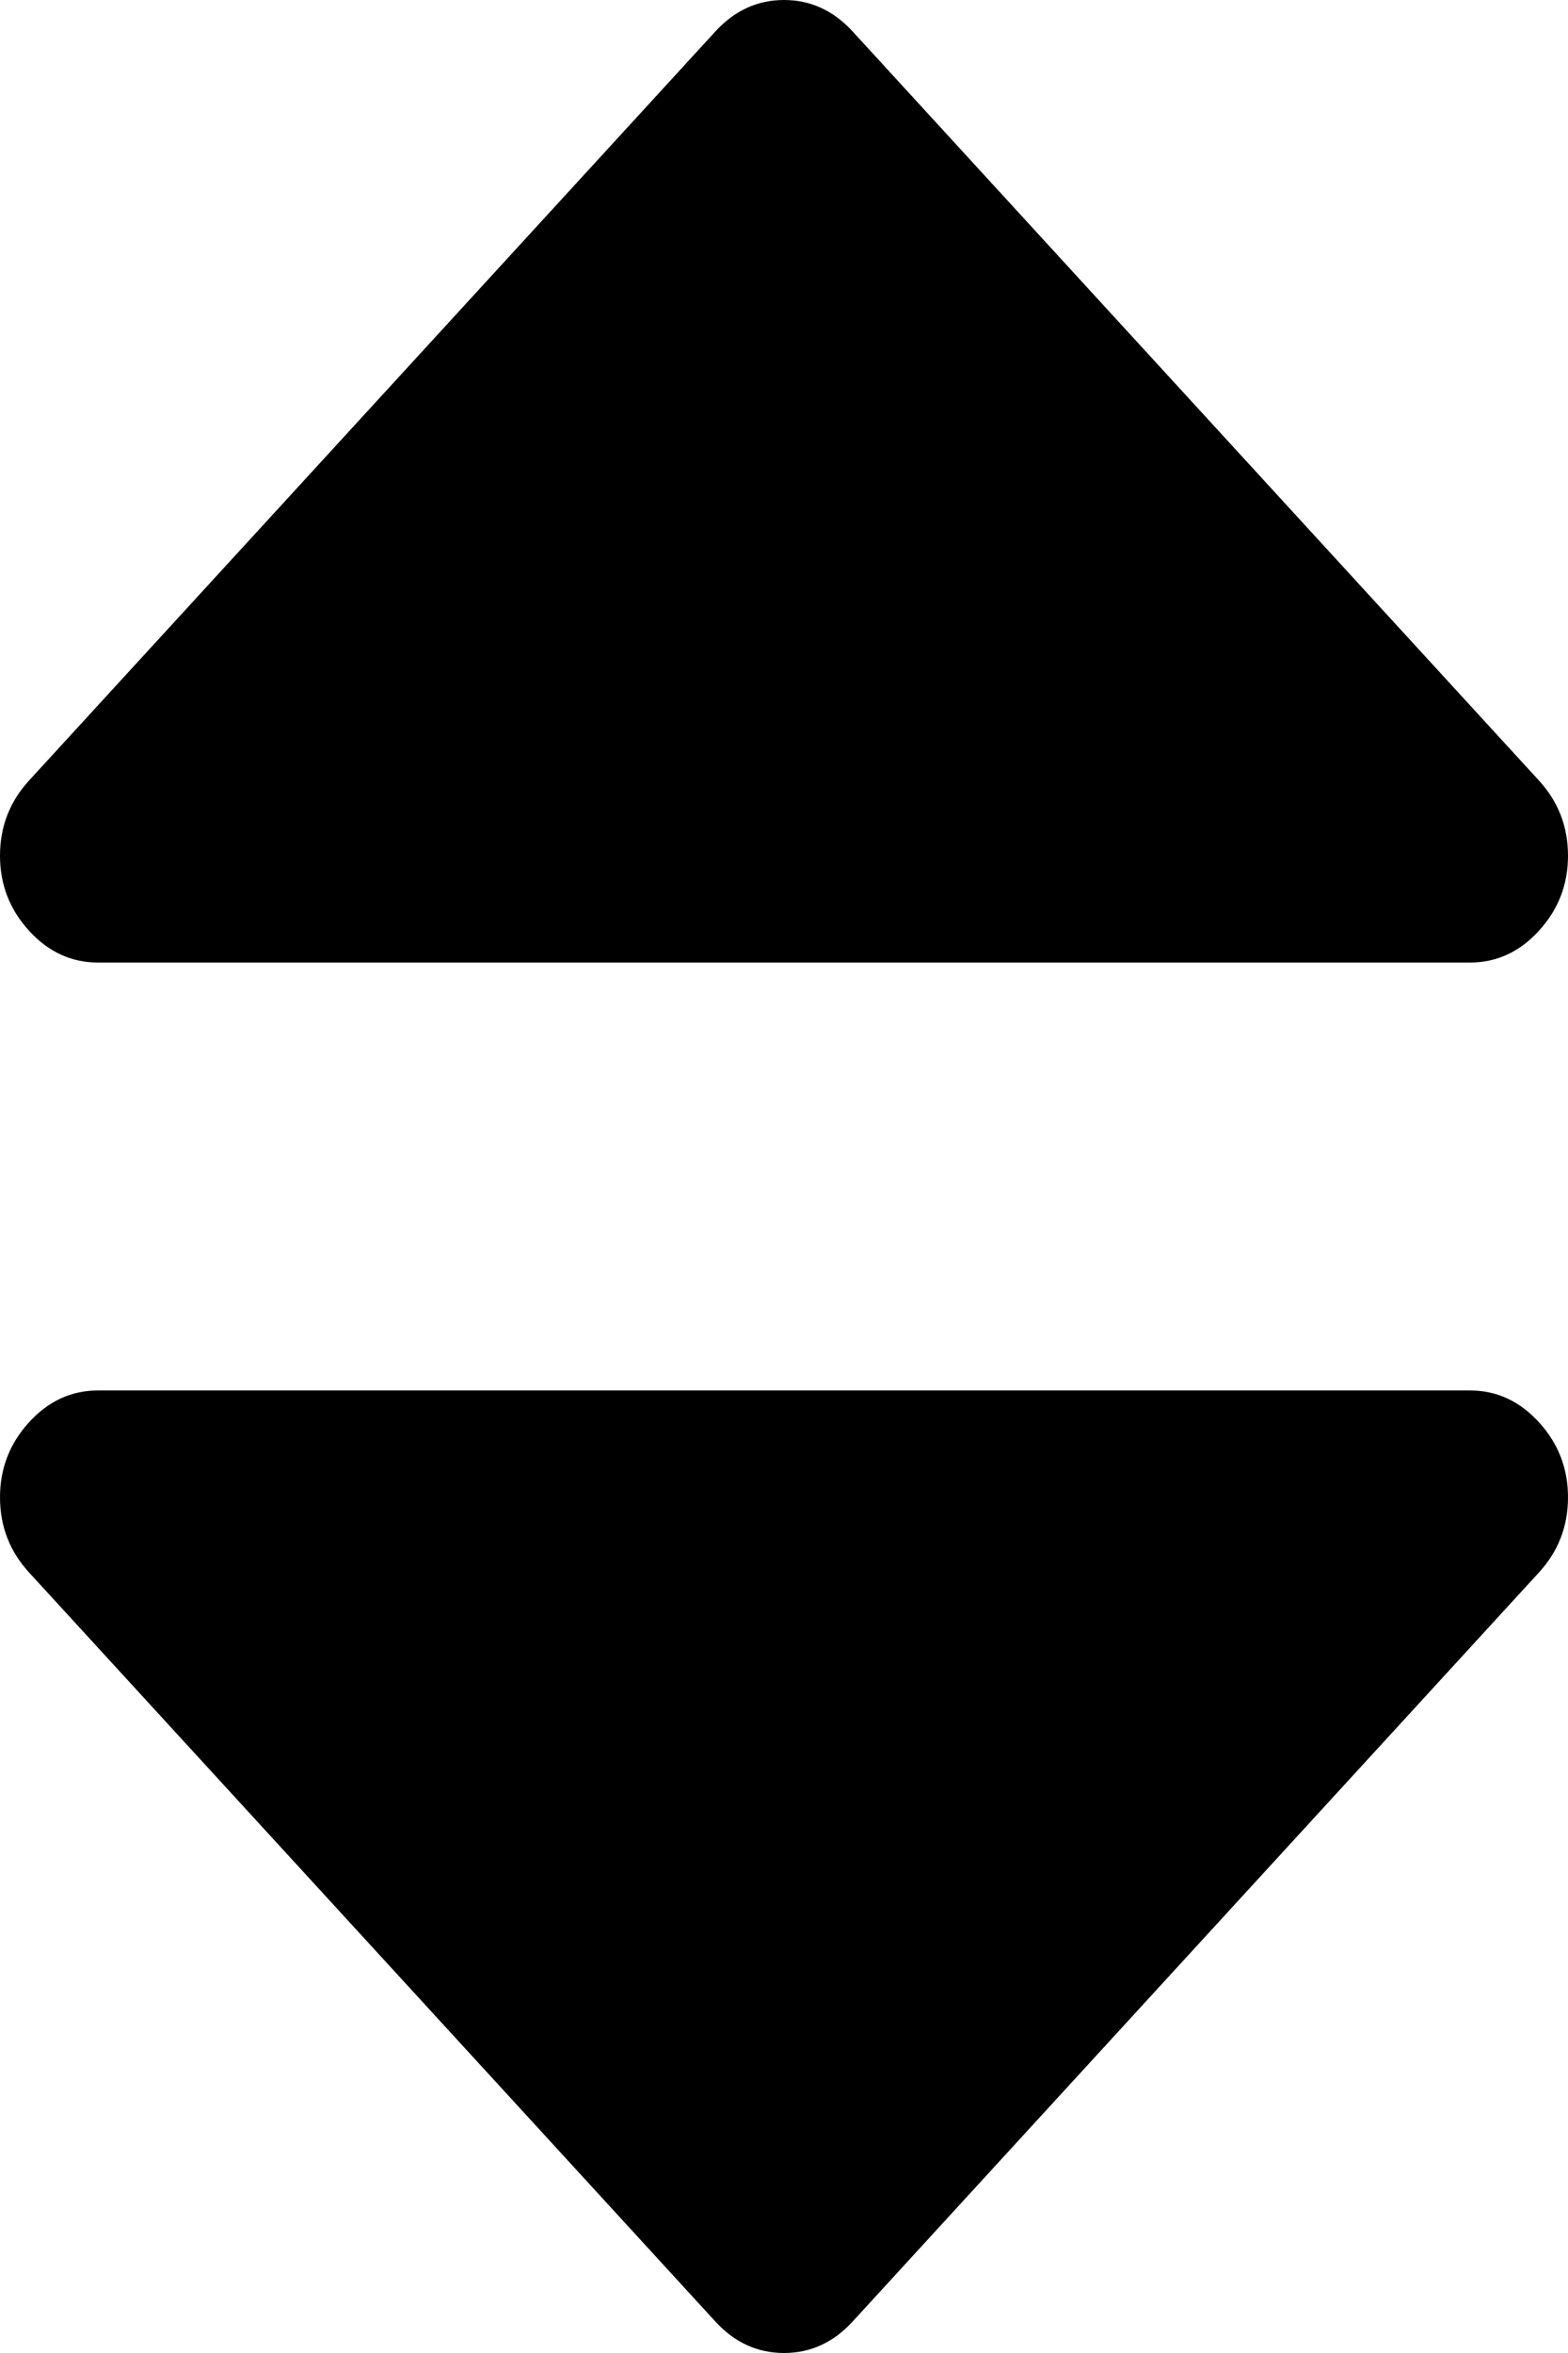 ﻿<?xml version="1.0" encoding="utf-8"?>
<svg version="1.1" xmlns:xlink="http://www.w3.org/1999/xlink" width="10px" height="15px" xmlns="http://www.w3.org/2000/svg">
  <g transform="matrix(1 0 0 1 -446 -6 )">
    <path d="M 9.814 9.066  C 9.938 9.201  10 9.361  10 9.545  C 10 9.73  9.938 9.89  9.814 10.025  L 5.439 14.798  C 5.316 14.933  5.169 15  5 15  C 4.831 15  4.684 14.933  4.561 14.798  L 0.186 10.025  C 0.062 9.89  0 9.73  0 9.545  C 0 9.361  0.062 9.201  0.186 9.066  C 0.309 8.931  0.456 8.864  0.625 8.864  L 9.375 8.864  C 9.544 8.864  9.691 8.931  9.814 9.066  Z M 9.814 4.975  C 9.938 5.11  10 5.27  10 5.455  C 10 5.639  9.938 5.799  9.814 5.934  C 9.691 6.069  9.544 6.136  9.375 6.136  L 0.625 6.136  C 0.456 6.136  0.309 6.069  0.186 5.934  C 0.062 5.799  0 5.639  0 5.455  C 0 5.27  0.062 5.11  0.186 4.975  L 4.561 0.202  C 4.684 0.067  4.831 0  5 0  C 5.169 0  5.316 0.067  5.439 0.202  L 9.814 4.975  Z " fill-rule="nonzero" fill="#000000" stroke="none" transform="matrix(1 0 0 1 446 6 )" />
  </g>
</svg>
